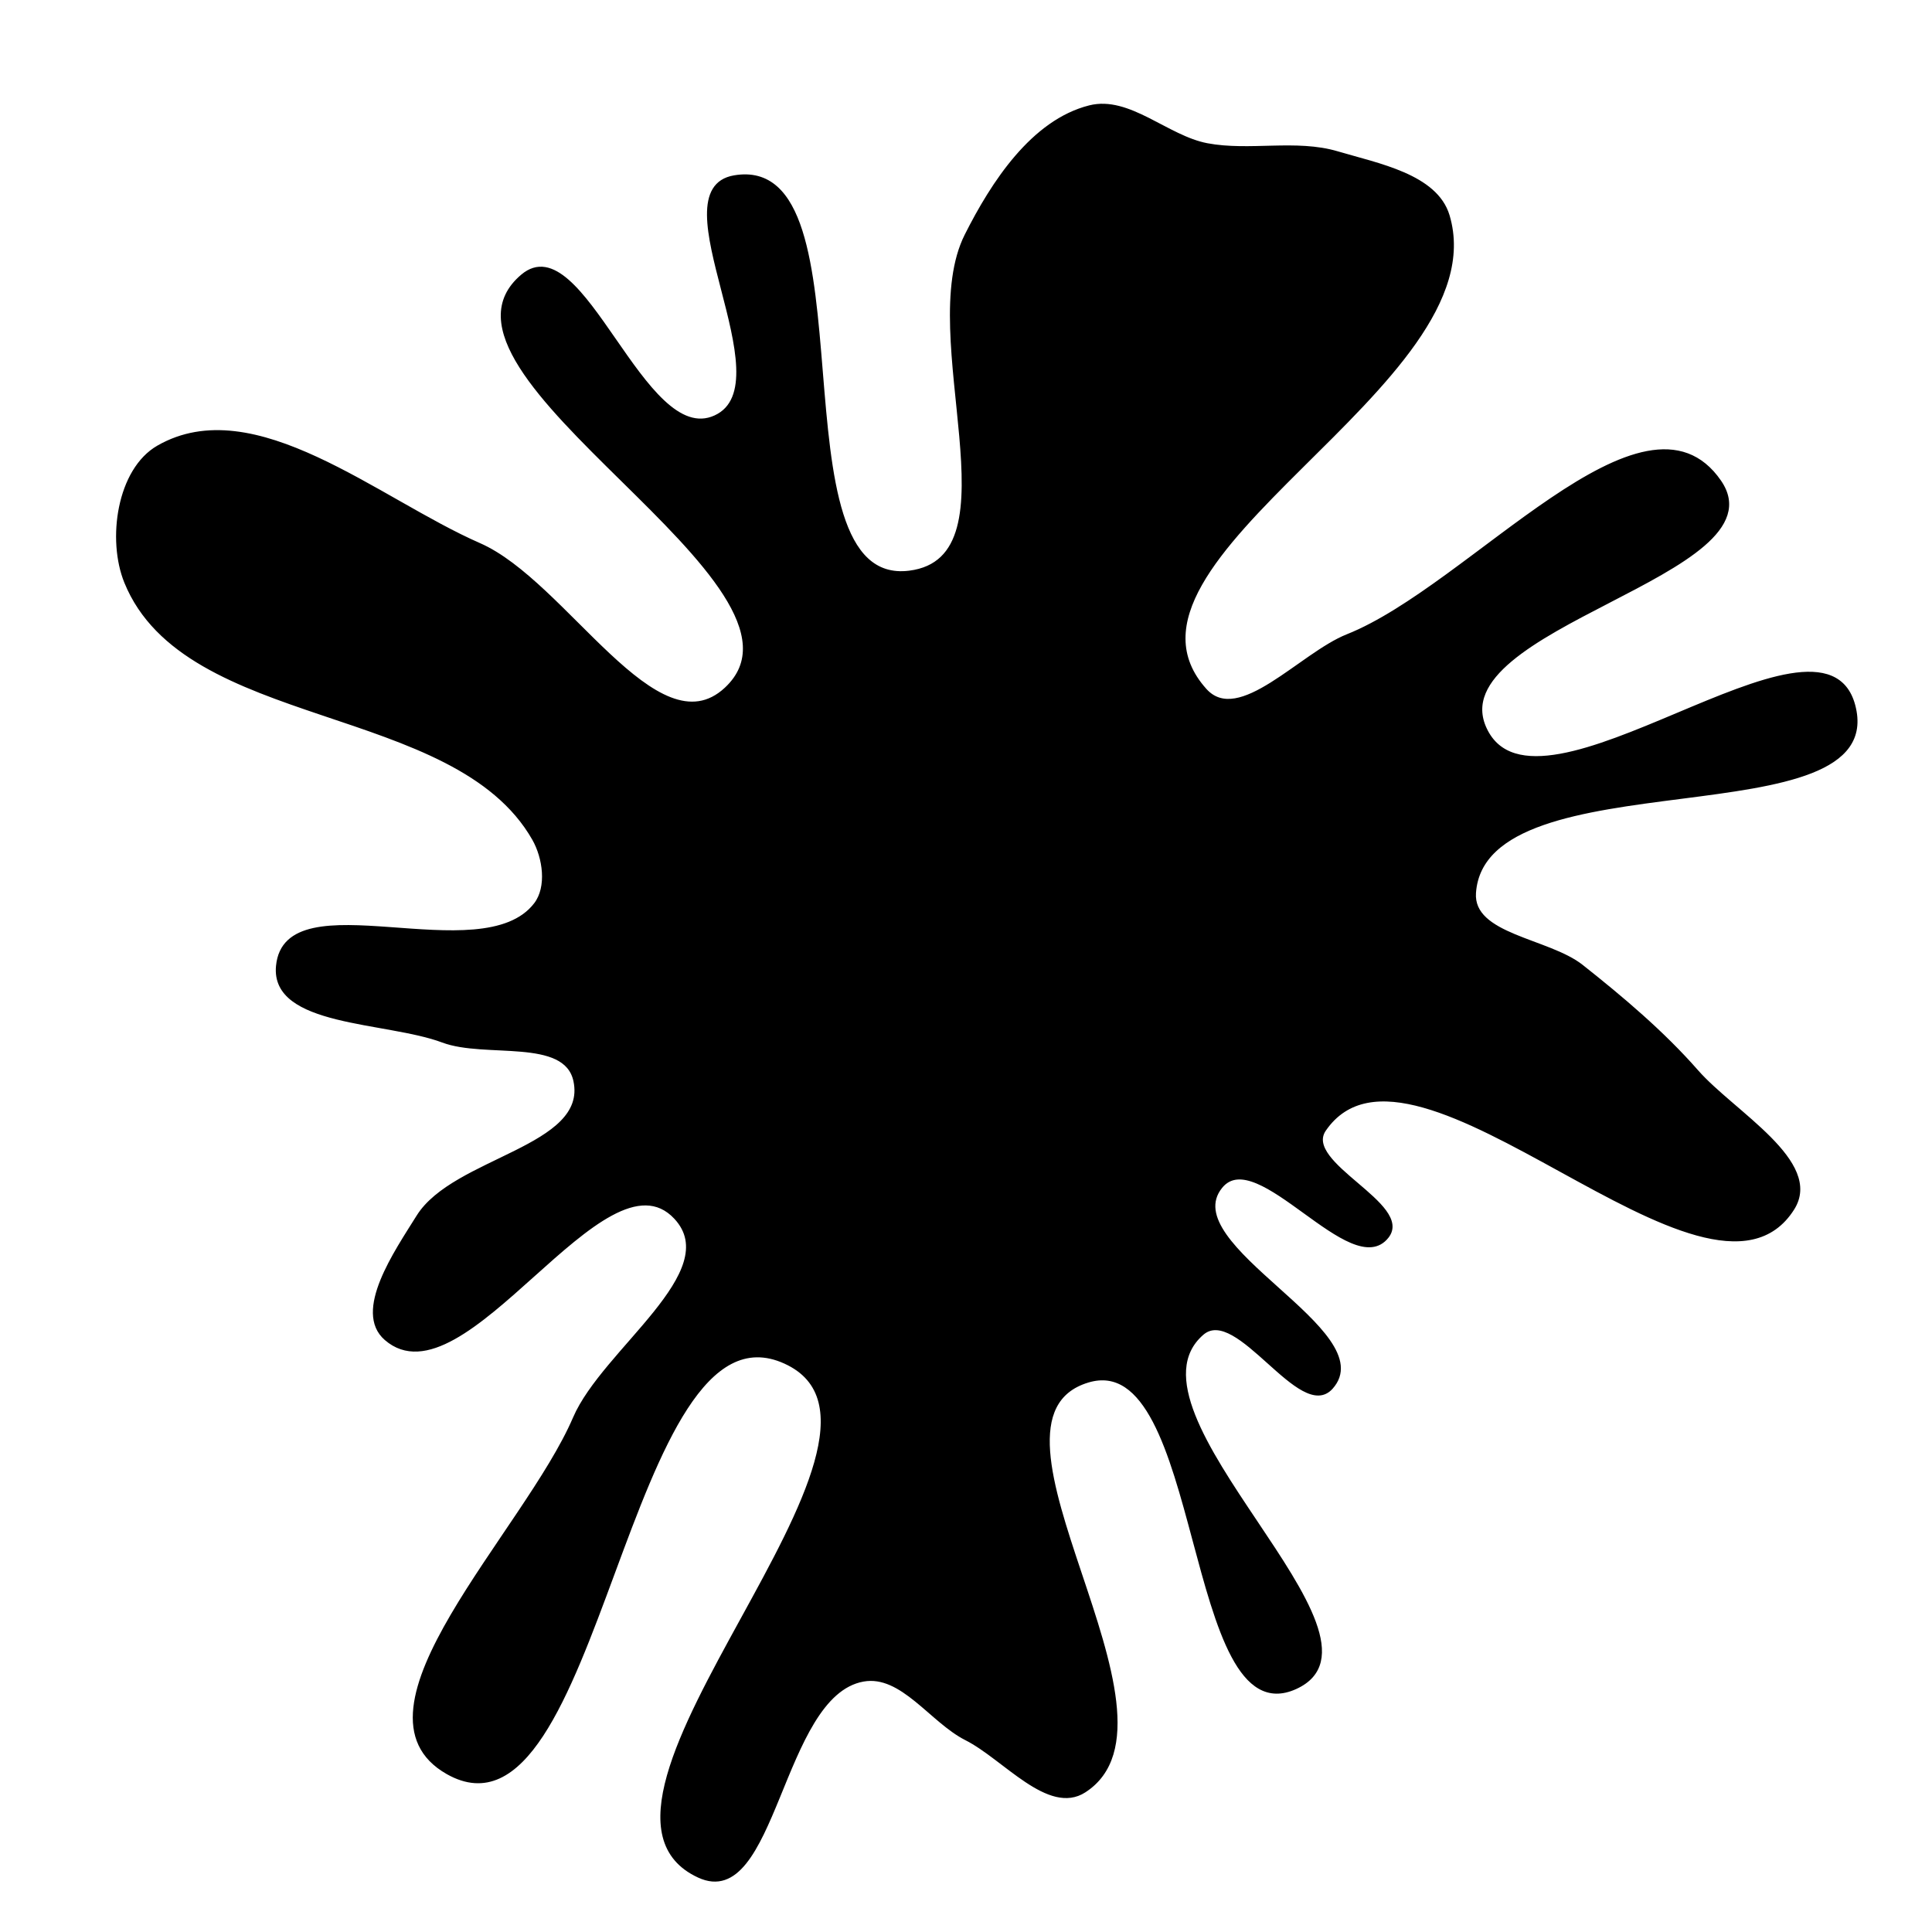 <svg xmlns="http://www.w3.org/2000/svg" version="1.1" xmlns:xlink="http://www.w3.org/1999/xlink" viewBox="0 0 700 700" style="overflow: hidden; display: block;" width="700" height="700"><defs><linearGradient id="two-27" x1="350" y1="-350" x2="350" y2="350" spreadMethod="pad" gradientUnits="userSpaceOnUse"><stop offset="0%" stop-color="hsl(205, 69%, 60%)" stop-opacity="1"></stop><stop offset="100%" stop-color="hsl(205, 69%, 80%)" stop-opacity="1"></stop></linearGradient></defs><g id="two-0" transform="matrix(1 0 0 1 0 0)" opacity="1"><path transform="matrix(1 0 0 1 350 350)" id="two-159" d="M 264.838 38.078 C 278.072 53.172 310.365 71.019 299.625 87.978 C 269.246 135.945 162.213 12.621 129.967 59.354 C 121.546 71.559 161.842 86.462 152.682 98.123 C 139.855 114.45 105.455 63.921 92.409 80.073 C 75.187 101.395 150.763 132.46 132.441 152.845 C 121.249 165.298 98.27 122.267 85.639 133.257 C 52.618 161.985 159.276 243.404 119.429 261.512 C 79.122 279.83 86.551 137.623 44.174 150.442 C -2.743 164.634 84.143 272.35 42.985 298.97 C 29.972 307.387 13.838 287.032 0 280.053 C -12.63 273.683 -23.28 256.285 -37.205 258.768 C -67.345 264.142 -69.048 342.655 -96.847 329.829 C -153.426 303.724 -8.874 169.43 -65.585 143.611 C -123.421 117.28 -132.604 323.697 -187.886 292.356 C -227.085 270.133 -159.688 205.188 -141.916 163.78 C -131.341 139.14 -87.032 110.87 -105.302 91.245 C -130.883 63.768 -181.925 159.752 -210.26 135.126 C -221.696 125.186 -206.642 103.567 -198.625 90.709 C -185.507 69.668 -136.567 65.868 -141.742 41.619 C -145.183 25.493 -174.165 33.058 -189.601 27.261 C -209.931 19.625 -251.574 21.618 -249.498 0 C -246.467 -31.567 -175.339 2.739 -156.056 -22.437 C -151.323 -28.617 -152.858 -39.254 -156.715 -46.016 C -185.265 -96.065 -282.733 -85.686 -304.473 -139.048 C -310.756 -154.469 -307.165 -179.839 -292.718 -188.118 C -257.883 -208.083 -213.083 -168.86 -176.3 -152.765 C -145.024 -139.079 -112.045 -77.206 -87.045 -100.456 C -46.722 -137.956 -202.94 -214.75 -160.765 -250.155 C -138.882 -268.525 -116.865 -187.122 -90.893 -199.027 C -64.728 -211.021 -112.342 -281.137 -83.969 -285.972 C -33.006 -294.654 -71.815 -136.281 -20.522 -142.736 C 19.997 -147.835 -18.356 -228.296 -0 -264.777 C 9.58 -283.816 24.095 -306.128 44.763 -311.334 C 59.092 -314.944 72.866 -300.353 87.386 -297.61 C 102.718 -294.714 119.624 -299.139 134.579 -294.686 C 149.182 -290.338 170.359 -286.469 174.72 -271.87 C 192.951 -210.834 44.178 -147.489 86.711 -100.07 C 98.851 -86.537 121.282 -113.012 138.176 -119.73 C 182.968 -137.543 245.863 -215.28 273.162 -175.55 C 296.24 -141.963 170.911 -122.851 188.188 -85.943 C 206.903 -45.962 310.274 -137.099 321.686 -94.456 C 334.764 -45.587 187.794 -76.961 184.277 -26.495 C 183.198 -11.013 210.961 -9.628 223.134 -0 C 237.75 11.561 252.553 24.065 264.838 38.078 Z " fill="hsl(180, 69%, 30%)" stroke="undefined" stroke-width="1" stroke-opacity="1" fill-opacity="1" visibility="visible" stroke-linecap="butt" stroke-linejoin="miter" stroke-miterlimit="4"></path></g></svg>